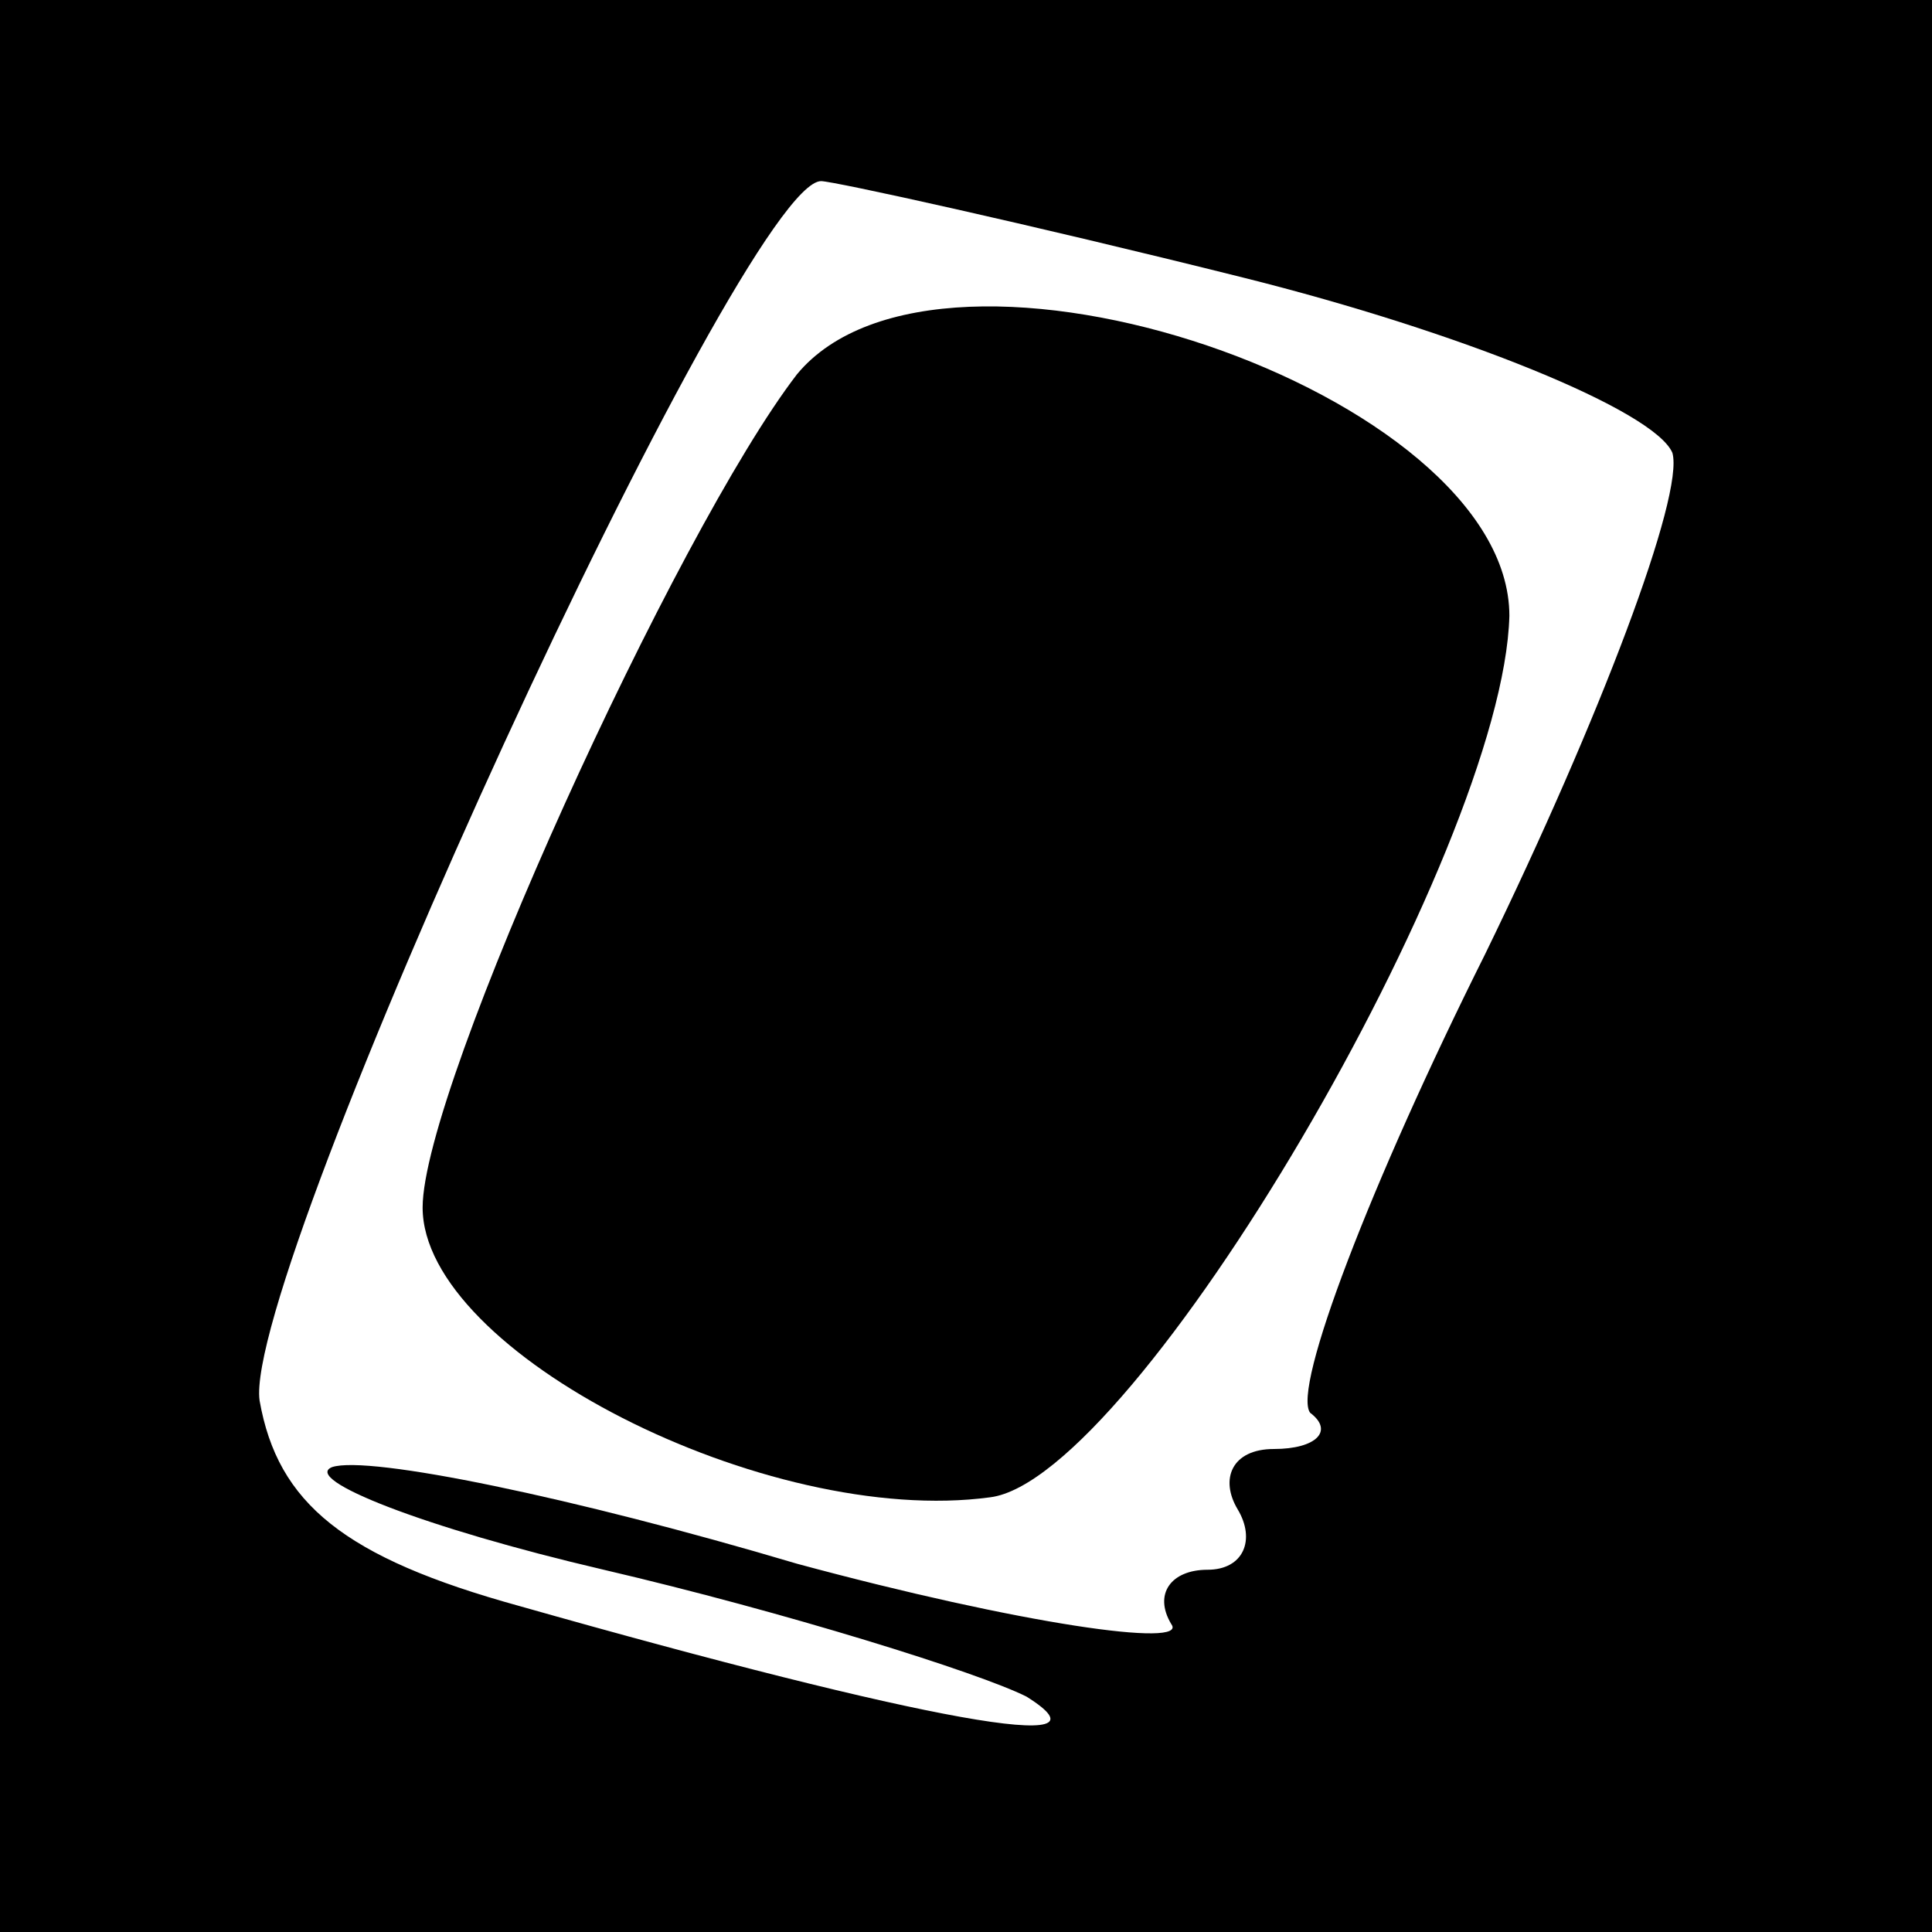 <?xml version="1.0" standalone="no"?>
<!DOCTYPE svg PUBLIC "-//W3C//DTD SVG 20010904//EN"
 "http://www.w3.org/TR/2001/REC-SVG-20010904/DTD/svg10.dtd">
<svg version="1.0" xmlns="http://www.w3.org/2000/svg"
 width="32pt" height="32pt" viewBox="0 0 32 32"
 preserveAspectRatio="xMidYMid meet">
<rect x="0" y="0" width="32" height="32" fill="#808080" stroke="none"/>
<g transform="translate(0,32) scale(0.1,-0.1)"
fill="#000000" stroke="none">
<path fill="#000000" stroke="none" d="M0 160 l0 -160 160 0 160 0 0 160 0
160 -160 0 -160 0 0 -160z"/>
<path fill="#ffffff" stroke="none" d="M206 274 c36 -9 68 -22 71 -29 2 -7
-12 -44 -31 -83 -19 -38 -32 -72 -29 -76 4 -3 1 -6 -6 -6 -7 0 -9 -5 -6 -10 3
-5 1 -10 -5 -10 -6 0 -9 -4 -6 -9 3 -4 -25 0 -62 10 -37 11 -71 18 -77 16 -5
-2 15 -10 45 -17 30 -7 62 -17 70 -21 16 -10 -17 -4 -84 15 -29 8 -40 17 -43
34 -3 21 80 202 93 202 2 0 34 -7 70 -16z"/>
<path fill="#000000" stroke="none" d="M132 258 c-20 -26 -62 -118 -62 -138 0
-24 57 -53 94 -48 24 3 85 107 86 146 0 37 -94 69 -118 40z"/>
</g>
</svg>
